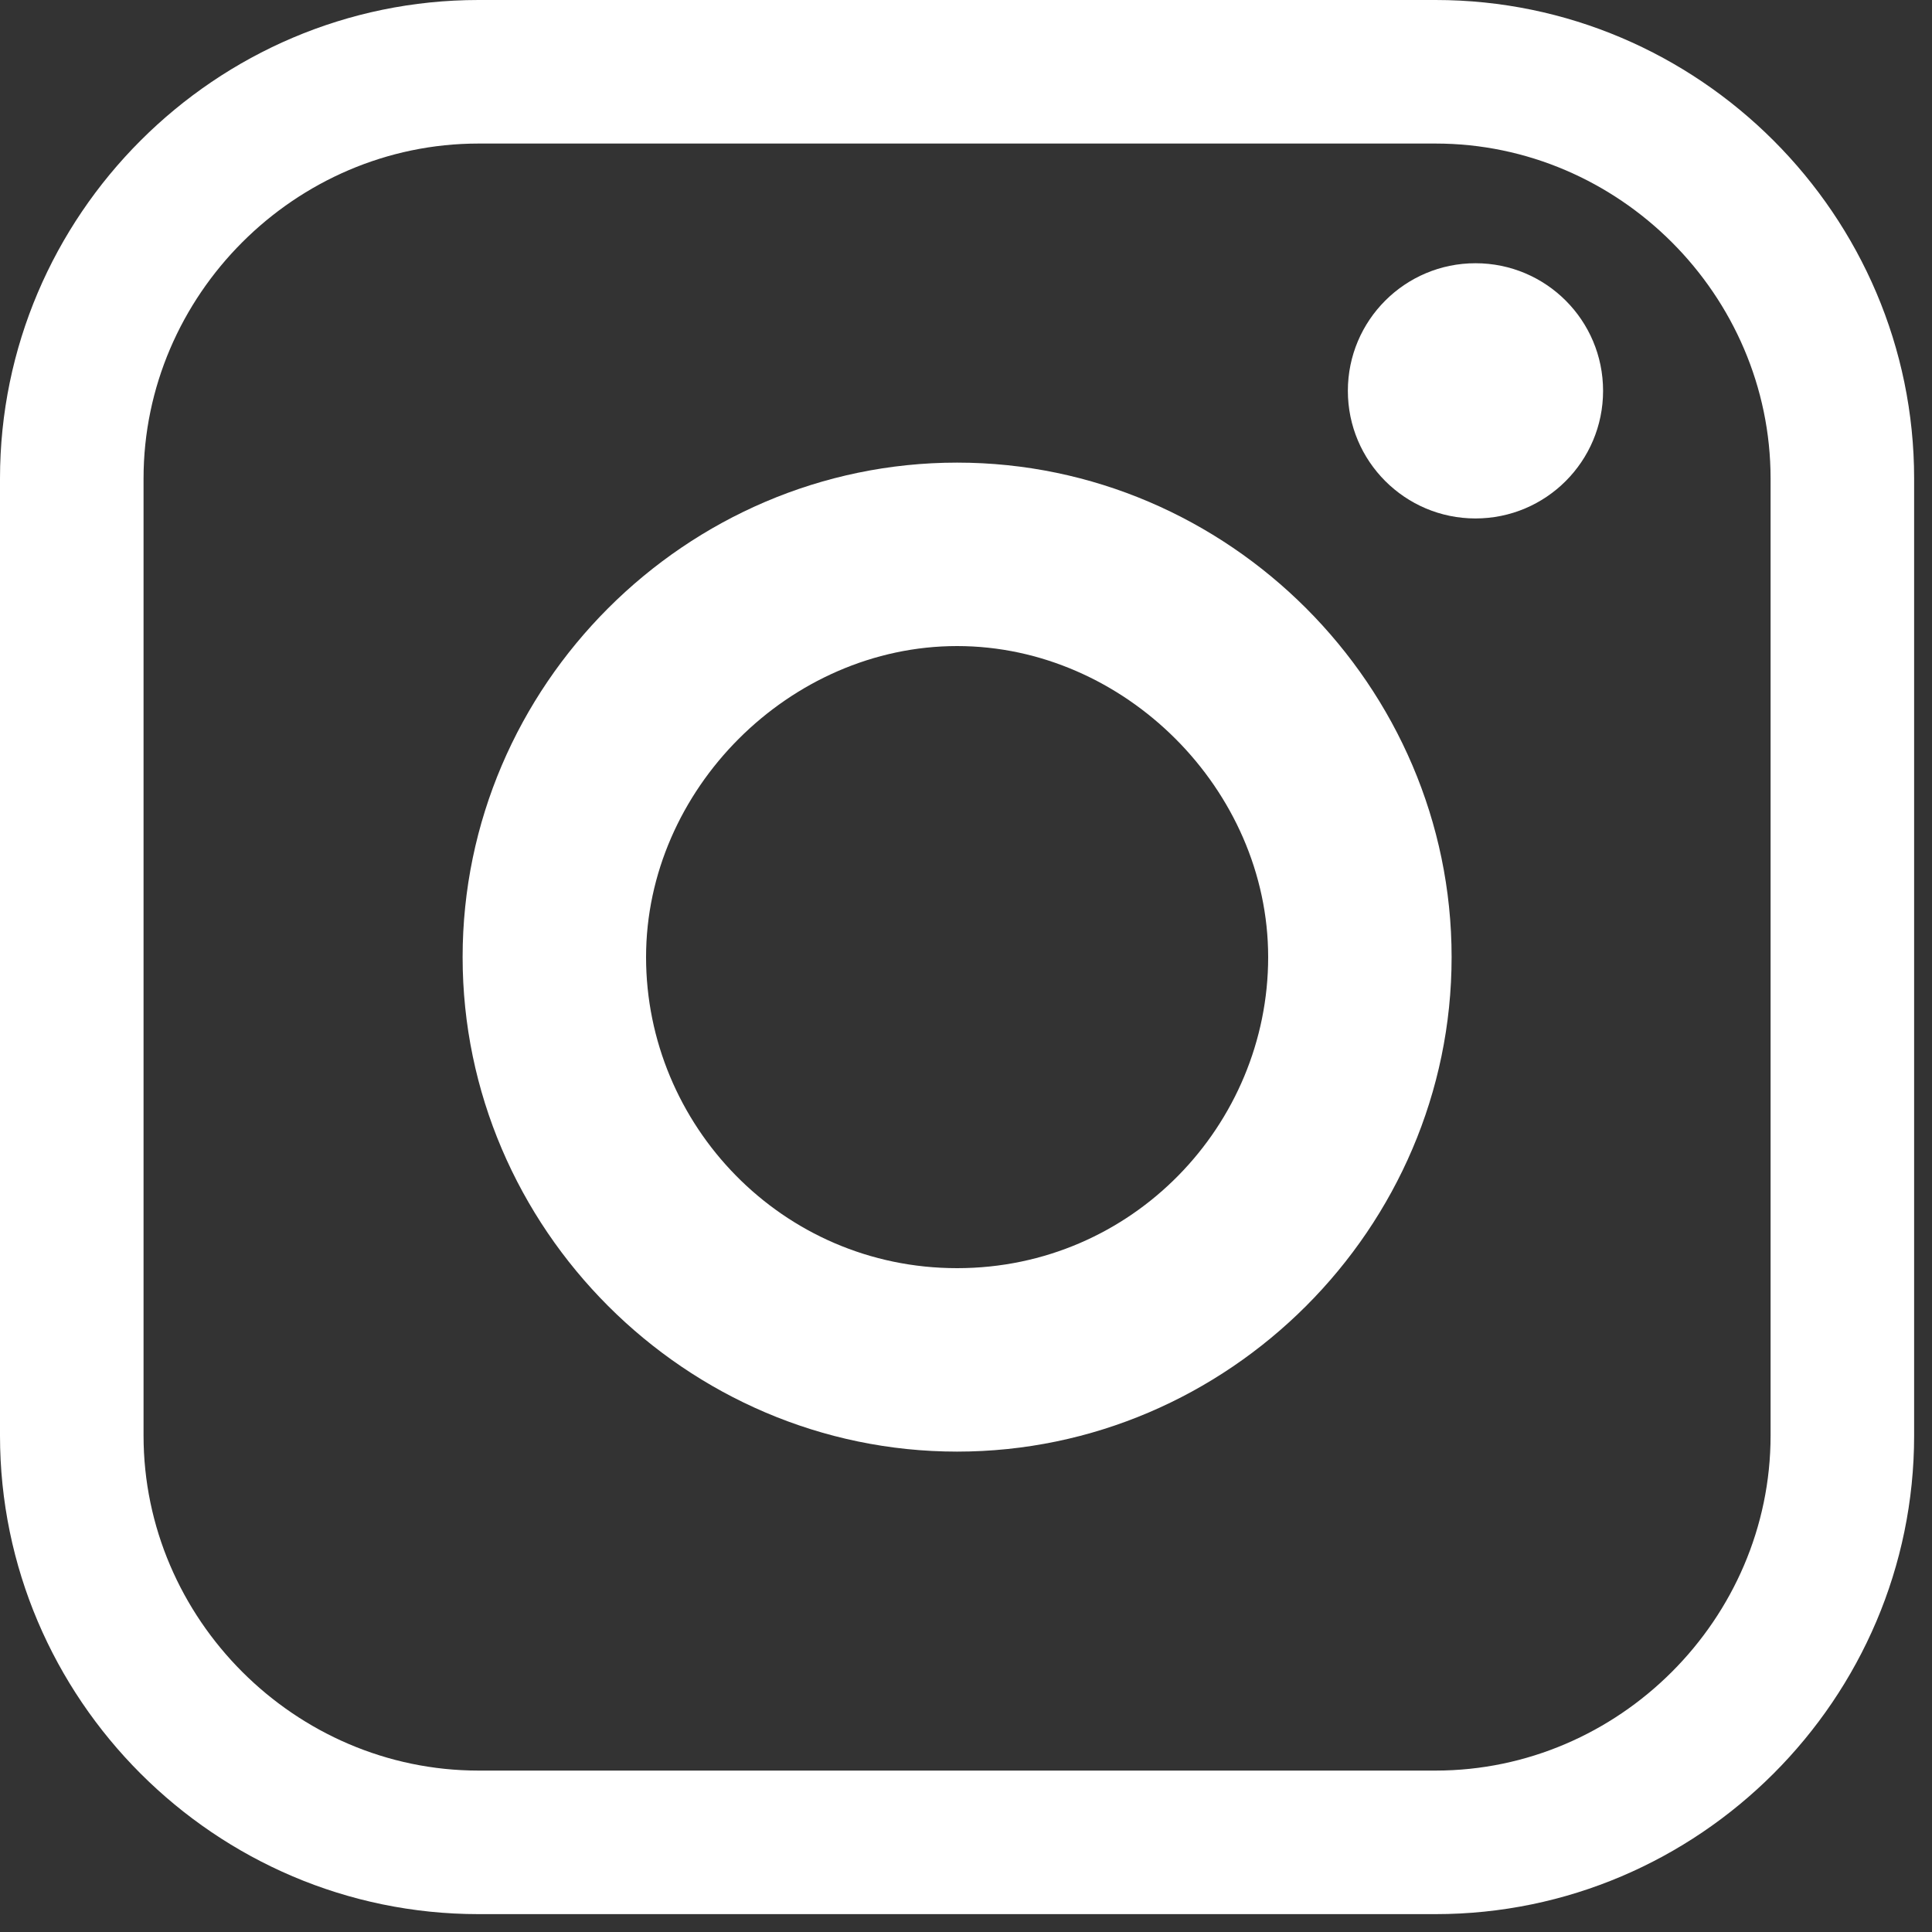 <svg width="20" height="20" viewBox="0 0 20 20" fill="white"
    xmlns="http://www.w3.org/2000/svg"
    xmlns:xlink="http://www.w3.org/1999/xlink">
    <rect x="0" y="0" width="20" height="20" fill="#333333" stroke="none"/>
    <g transform="matrix(1,0,0,1,-15,-15)">
        <path d="M24.908 19.789C22.101 19.789 19.789 22.101 19.789 24.908C19.789 27.715 22.101 30.027 24.908 30.027C27.715 30.027 30.027 27.715 30.027 24.908C30.027 22.101 27.715 19.789 24.908 19.789ZM24.908 28.128C23.092 28.128 21.688 26.642 21.688 24.908C21.688 23.174 23.174 21.688 24.908 21.688C26.642 21.688 28.128 23.174 28.128 24.908C28.128 26.642 26.724 28.128 24.908 28.128Z"></path>
        <path d="M30.274 20.367C31.004 20.367 31.595 19.775 31.595 19.046C31.595 18.316 31.004 17.725 30.274 17.725C29.545 17.725 28.953 18.316 28.953 19.046C28.953 19.775 29.545 20.367 30.274 20.367Z"></path>
        <path d="M29.861 16.486C31.76 16.486 33.329 18.055 33.329 19.954V29.861C33.329 31.76 31.76 33.329 29.861 33.329H19.954C18.055 33.329 16.486 31.76 16.486 29.861V19.954C16.486 18.055 18.055 16.486 19.954 16.486H29.861ZM29.861 15H19.954C17.229 15 15 17.229 15 19.954V29.861C15 32.586 17.229 34.815 19.954 34.815H29.861C32.586 34.815 34.815 32.586 34.815 29.861V19.954C34.815 17.229 32.586 15 29.861 15Z"></path>
    </g>
</svg>
